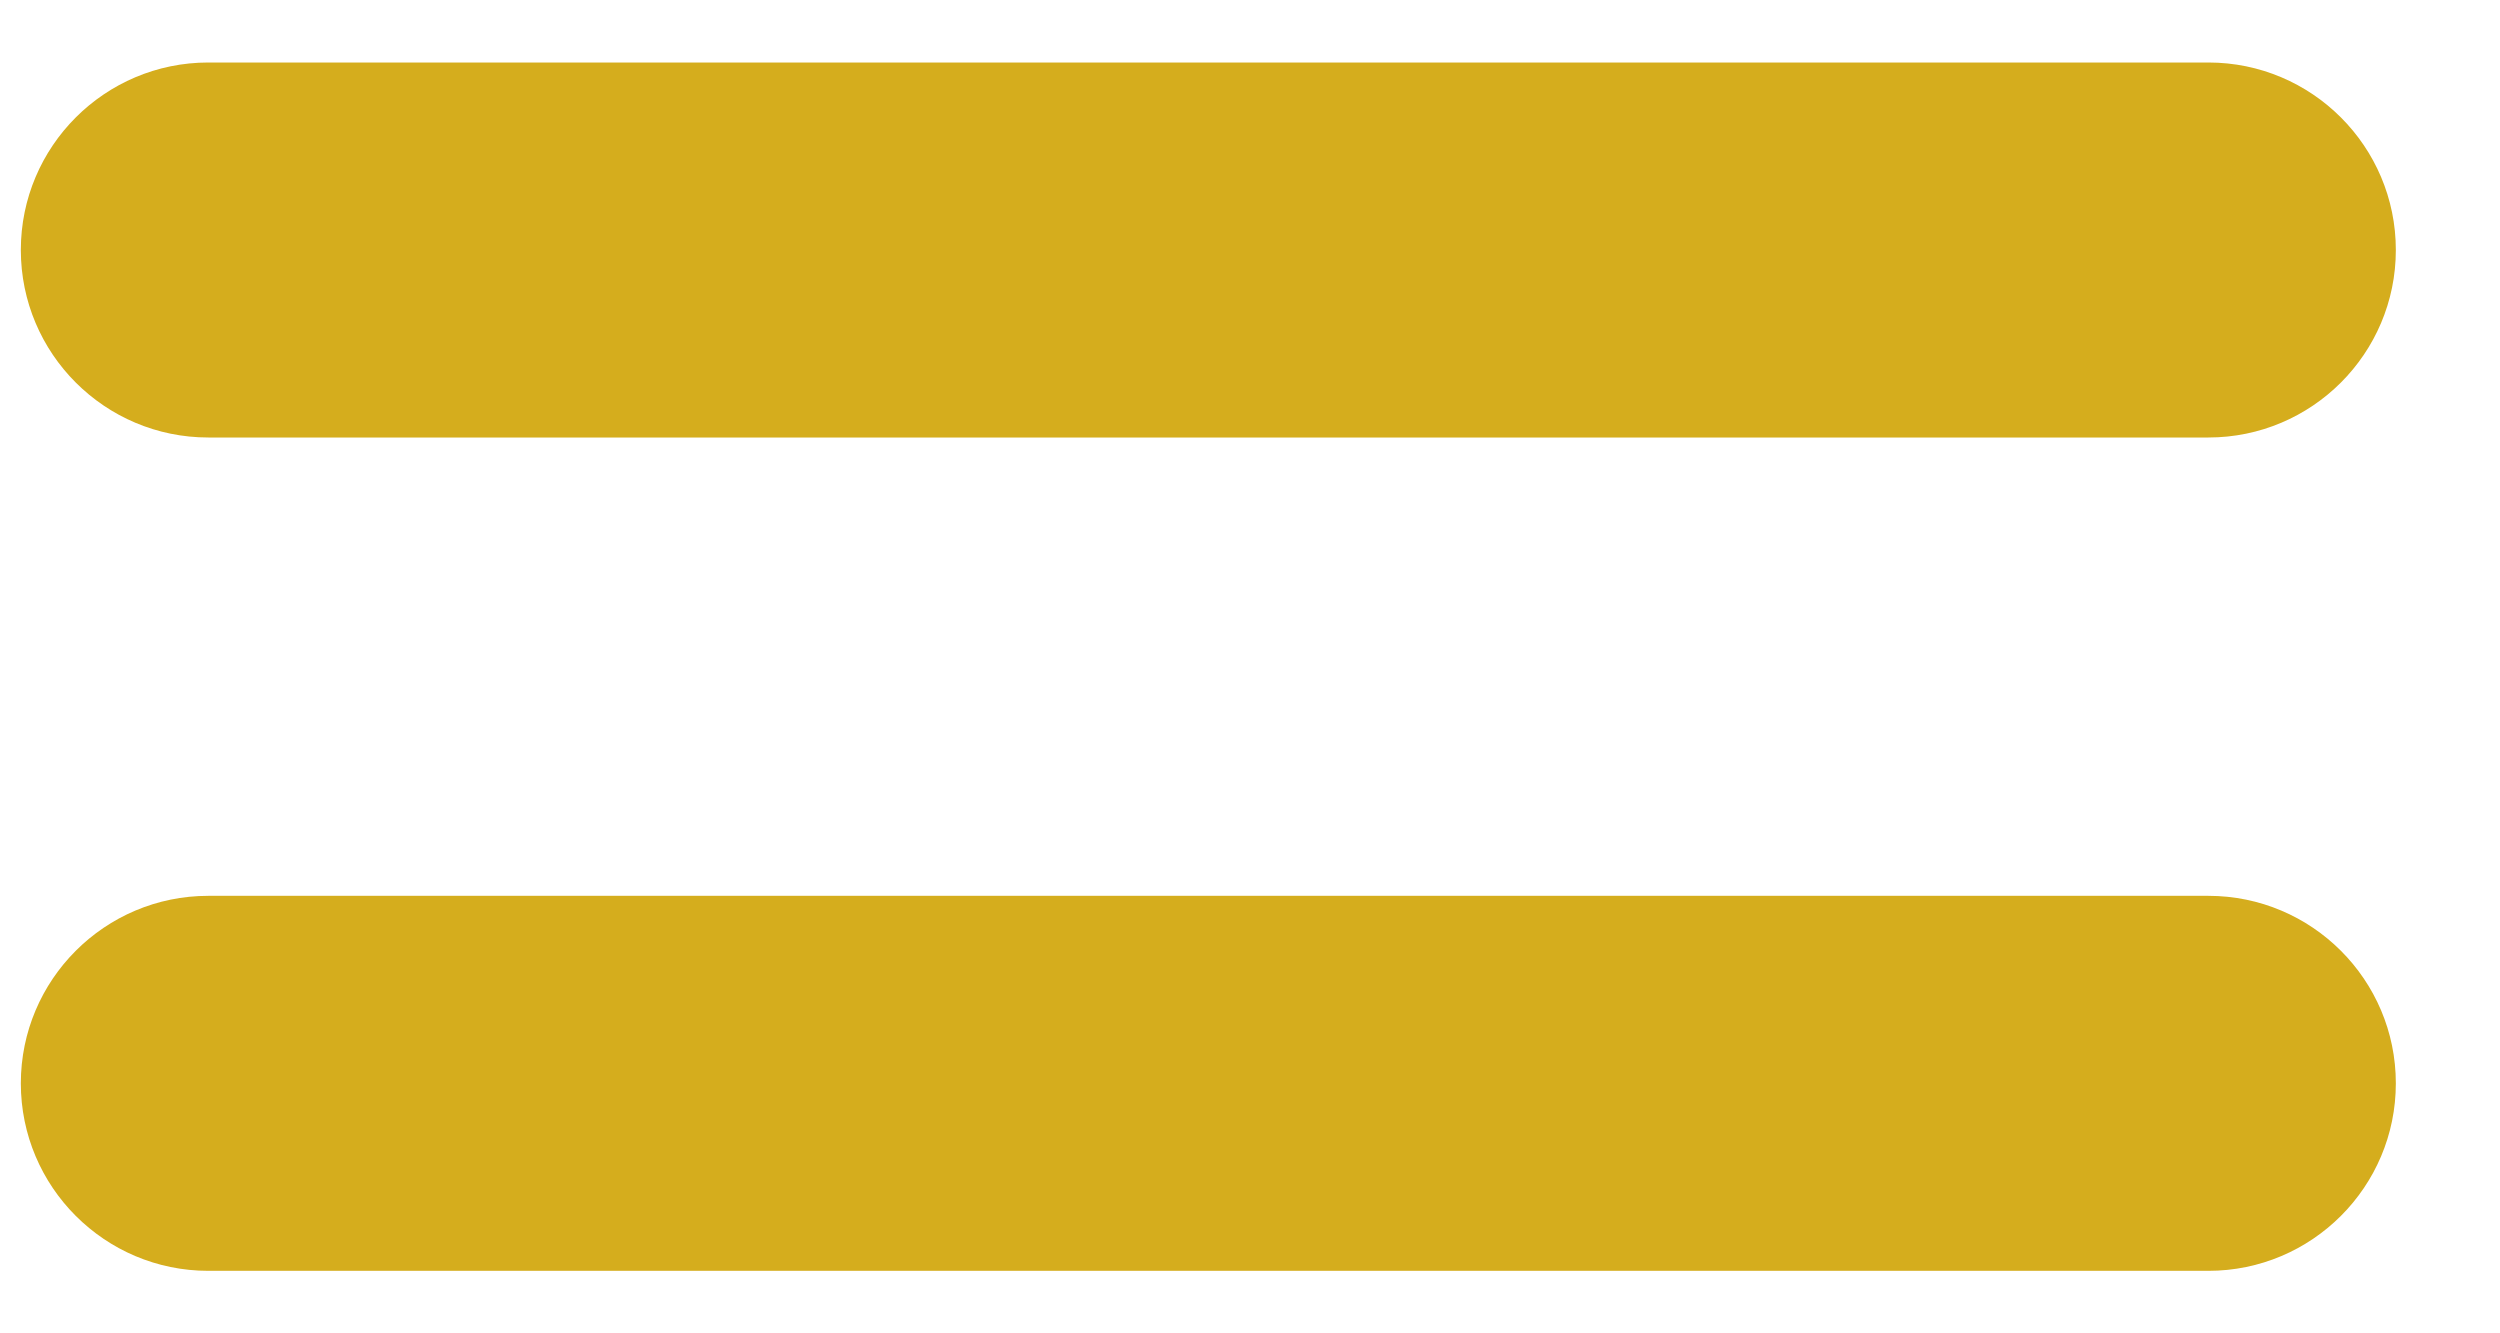 <svg width="15" height="8" viewBox="0 0 15 8" fill="none" xmlns="http://www.w3.org/2000/svg">
<path fill-rule="evenodd" clip-rule="evenodd" d="M1.25 2.625C0.629 2.625 0.125 2.121 0.125 1.5C0.125 0.879 0.629 0.375 1.25 0.375L7.25 0.375L13.25 0.375C13.871 0.375 14.375 0.879 14.375 1.5C14.375 2.121 13.871 2.625 13.25 2.625L7.25 2.625L1.25 2.625ZM1.25 7.625C0.629 7.625 0.125 7.121 0.125 6.5C0.125 5.879 0.629 5.375 1.25 5.375L7.25 5.375L13.25 5.375C13.871 5.375 14.375 5.879 14.375 6.5C14.375 7.121 13.871 7.625 13.25 7.625L7.25 7.625L1.25 7.625Z" fill="#D5AD1D"/>
</svg>
